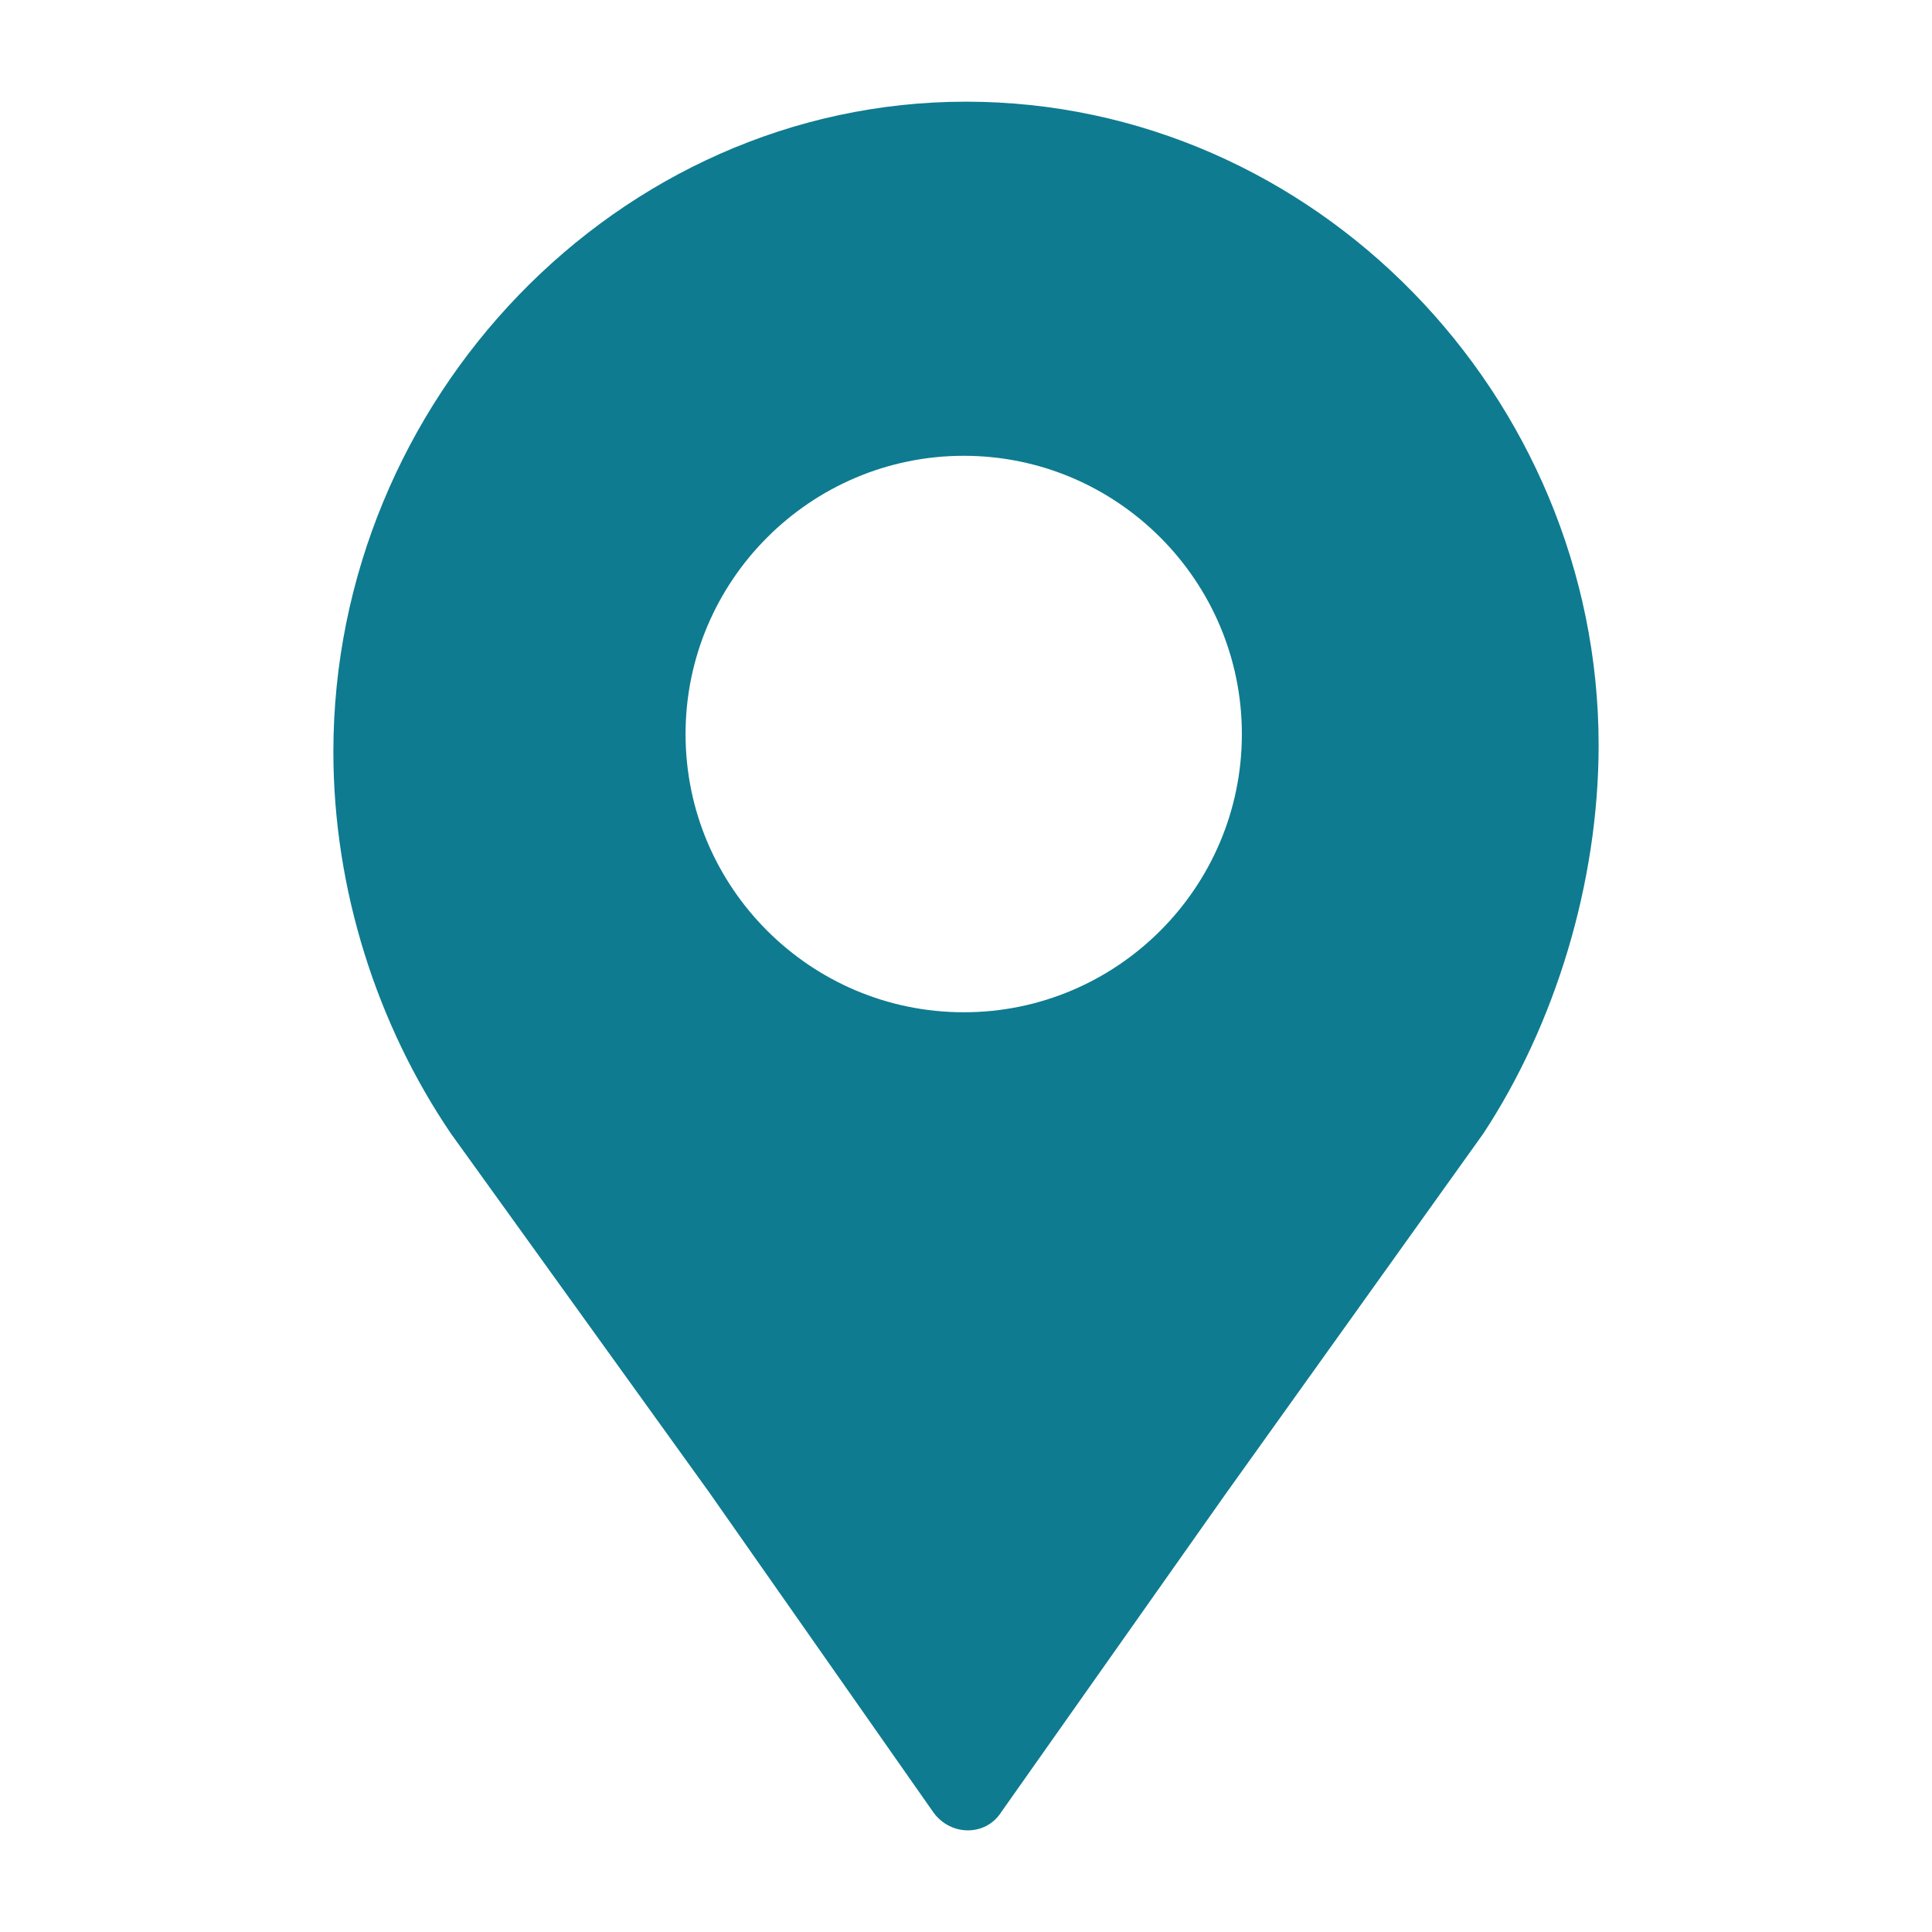 <?xml version="1.0" encoding="utf-8"?>
<!-- Generator: Adobe Illustrator 15.0.0, SVG Export Plug-In . SVG Version: 6.00 Build 0)  -->
<!DOCTYPE svg PUBLIC "-//W3C//DTD SVG 1.1//EN" "http://www.w3.org/Graphics/SVG/1.1/DTD/svg11.dtd">
<svg version="1.1" id="Layer_1" xmlns="http://www.w3.org/2000/svg" xmlns:xlink="http://www.w3.org/1999/xlink" x="0px" y="0px"
	 width="38px" height="38px" viewBox="0 0 38 38" enable-background="new 0 0 38 38" xml:space="preserve">
<g>
	<path fill="#0E7B90" d="M19,2C12.135,2,6.557,7.878,6.557,14.788c0,2.702,0.857,5.367,2.315,7.512l5.065,7.036l4.423,6.313
		c0.34,0.469,1.025,0.469,1.328,0l4.42-6.267l5.064-7.082c1.414-2.146,2.271-4.939,2.271-7.642C31.444,7.792,25.862,2,19,2z
		 M18.957,19.91c-3.017,0-5.473-2.454-5.473-5.471c0-3.016,2.456-5.474,5.473-5.474c3.015,0,5.469,2.458,5.469,5.474
		C24.426,17.456,21.972,19.91,18.957,19.91z"/>
</g>
</svg>
